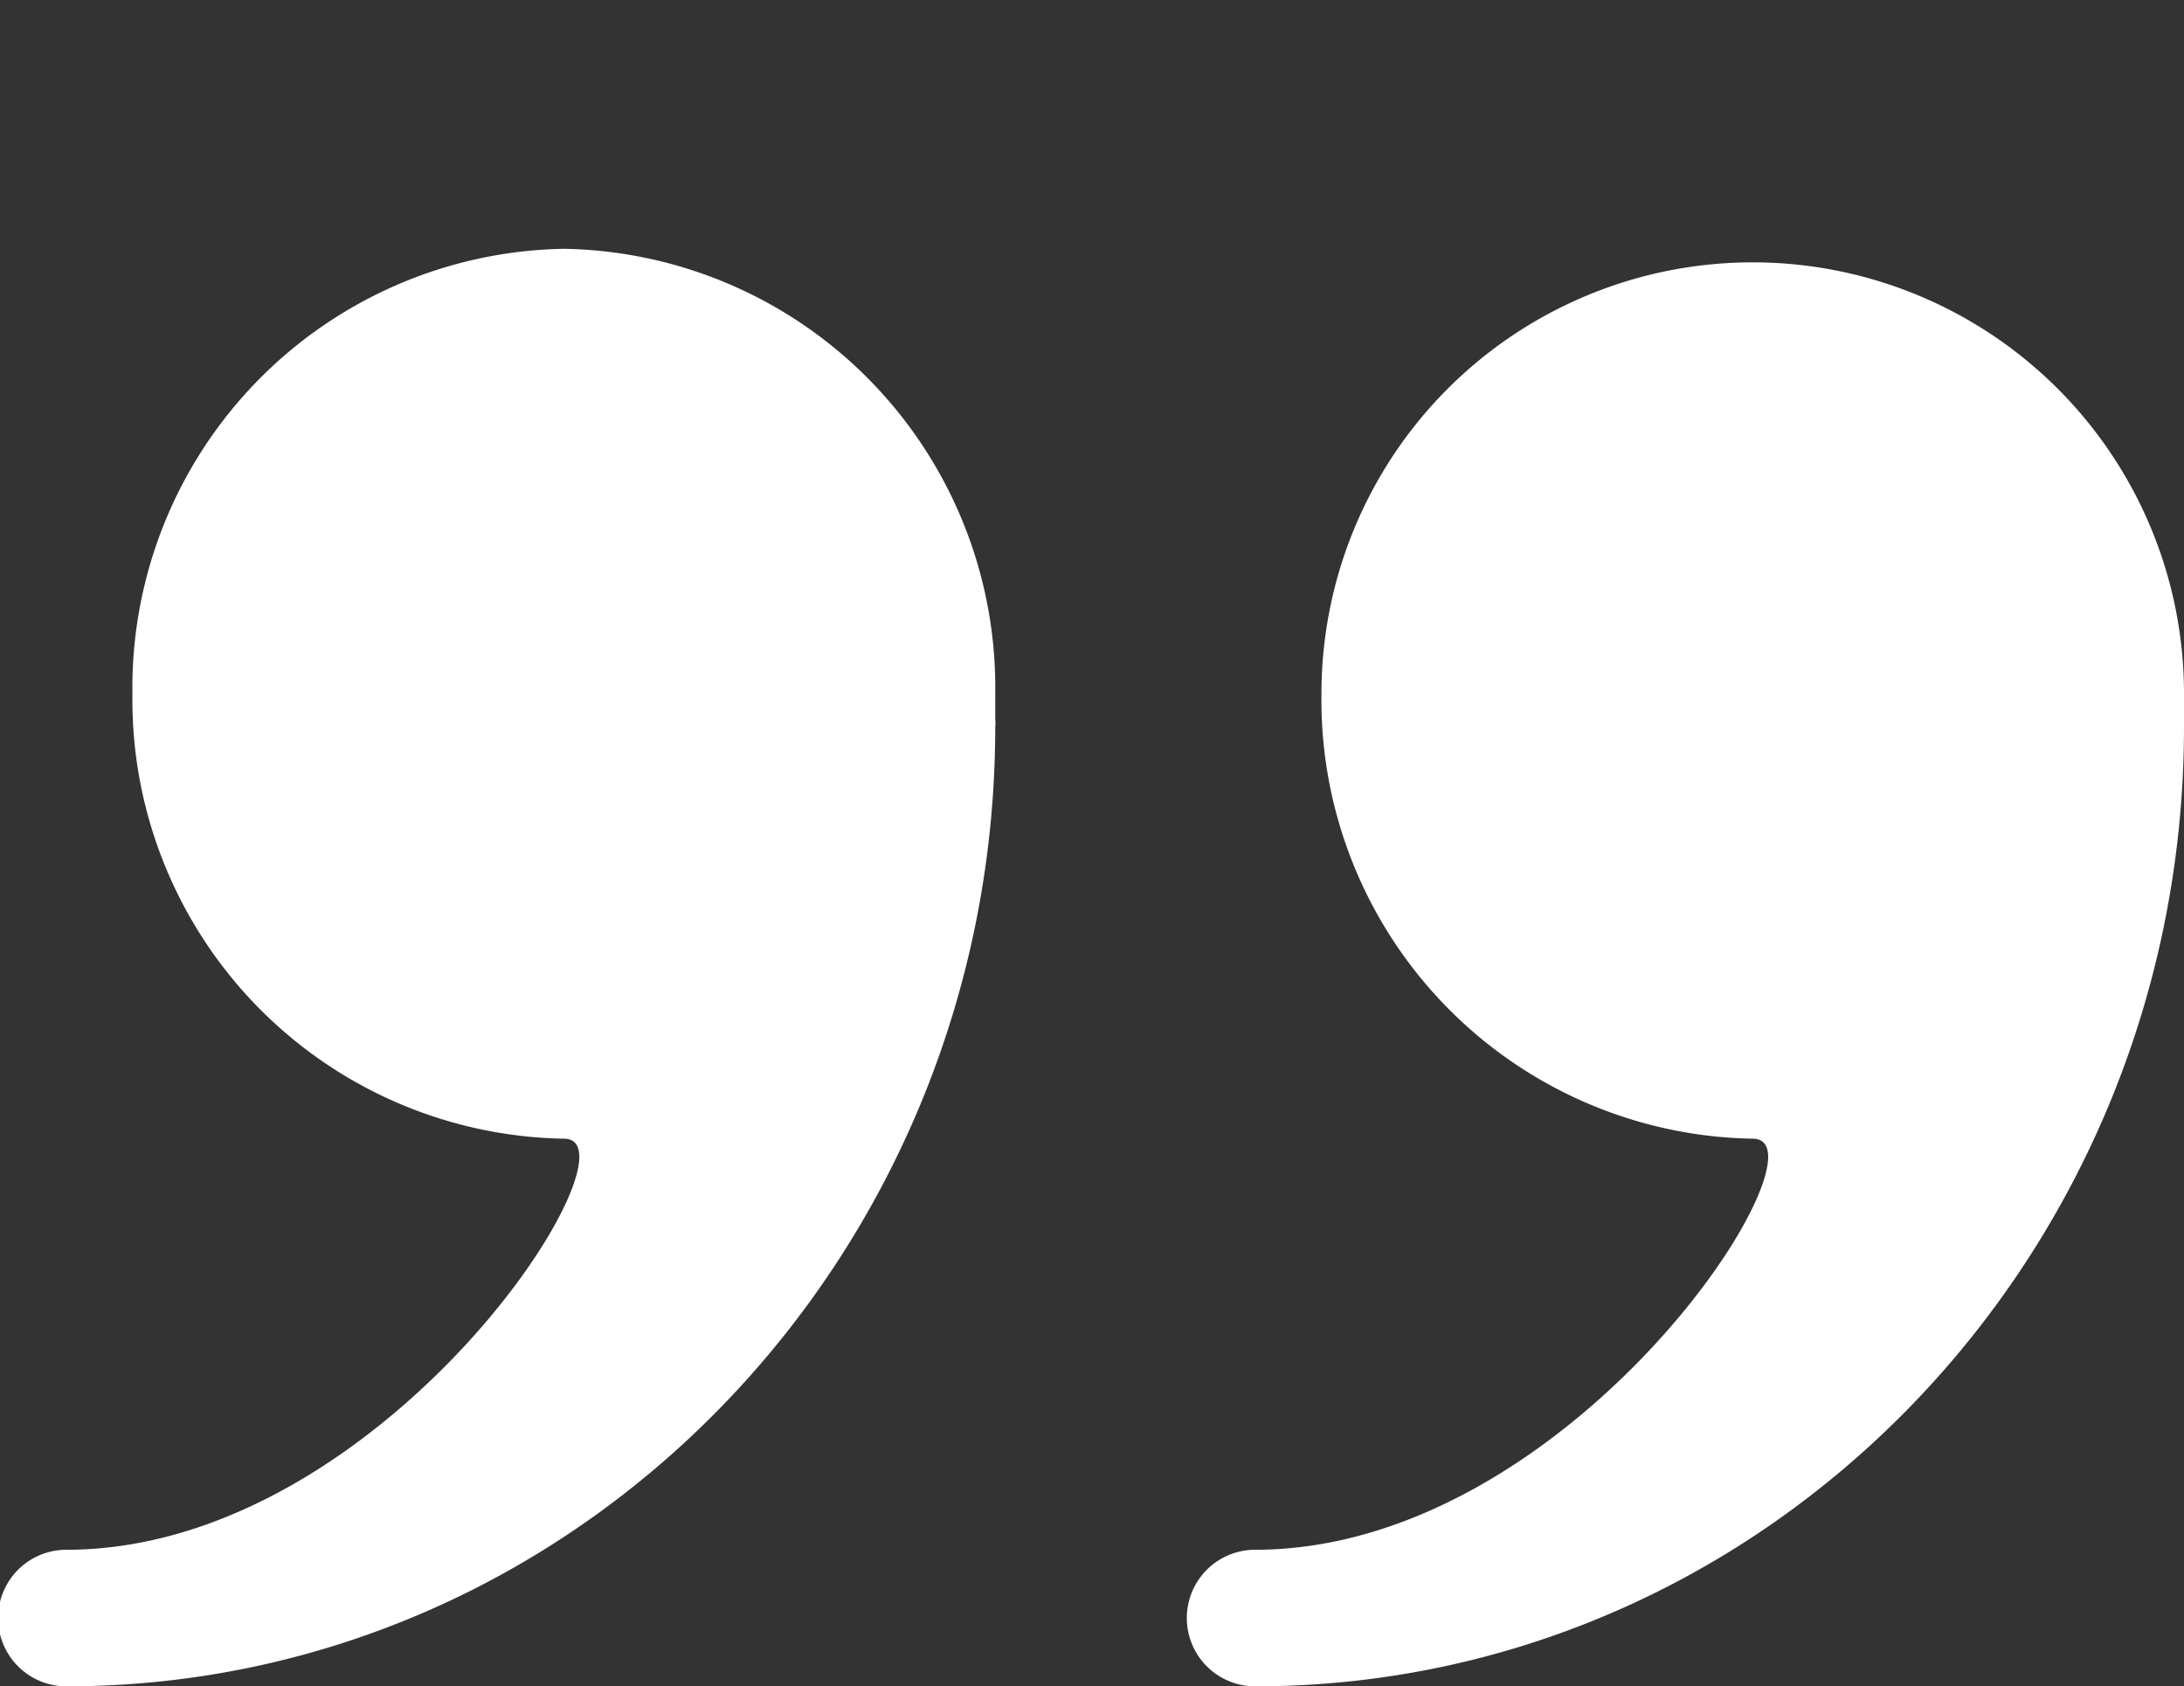 <svg id="Слой_1" data-name="Слой 1" xmlns="http://www.w3.org/2000/svg" viewBox="0 0 79 61"><rect x="0" y="0" width="79" height="61" fill="#333333" stroke="none"/><defs><style>.cls-1{fill:#fff;}</style></defs><title>1</title><g id="Responsive"><g id="Longread-Mockup_02" data-name="Longread-Mockup 02"><g id="Group-7"><path id="review-copy-2" class="cls-1" d="M20.4,41.19A15.88,15.88,0,0,1,4.79,25.1,15.88,15.88,0,0,1,20.4,9,15.87,15.87,0,0,1,36,25.1V26a1.41,1.41,0,0,1,0,.29C36,45.45,20.93,61,2.4,61a2.47,2.47,0,1,1,0-4.94C14,56.06,23.37,41.19,20.4,41.19Zm43,0a15.87,15.87,0,0,1-15.6-16.1,15.6,15.6,0,0,1,31.2,0h0V26a1.41,1.41,0,0,1,0,.29C79,45.45,63.93,61,45.4,61a2.47,2.47,0,0,1,0-4.94C57,56.06,66.38,41.19,63.4,41.19Z"/></g></g></g></svg>